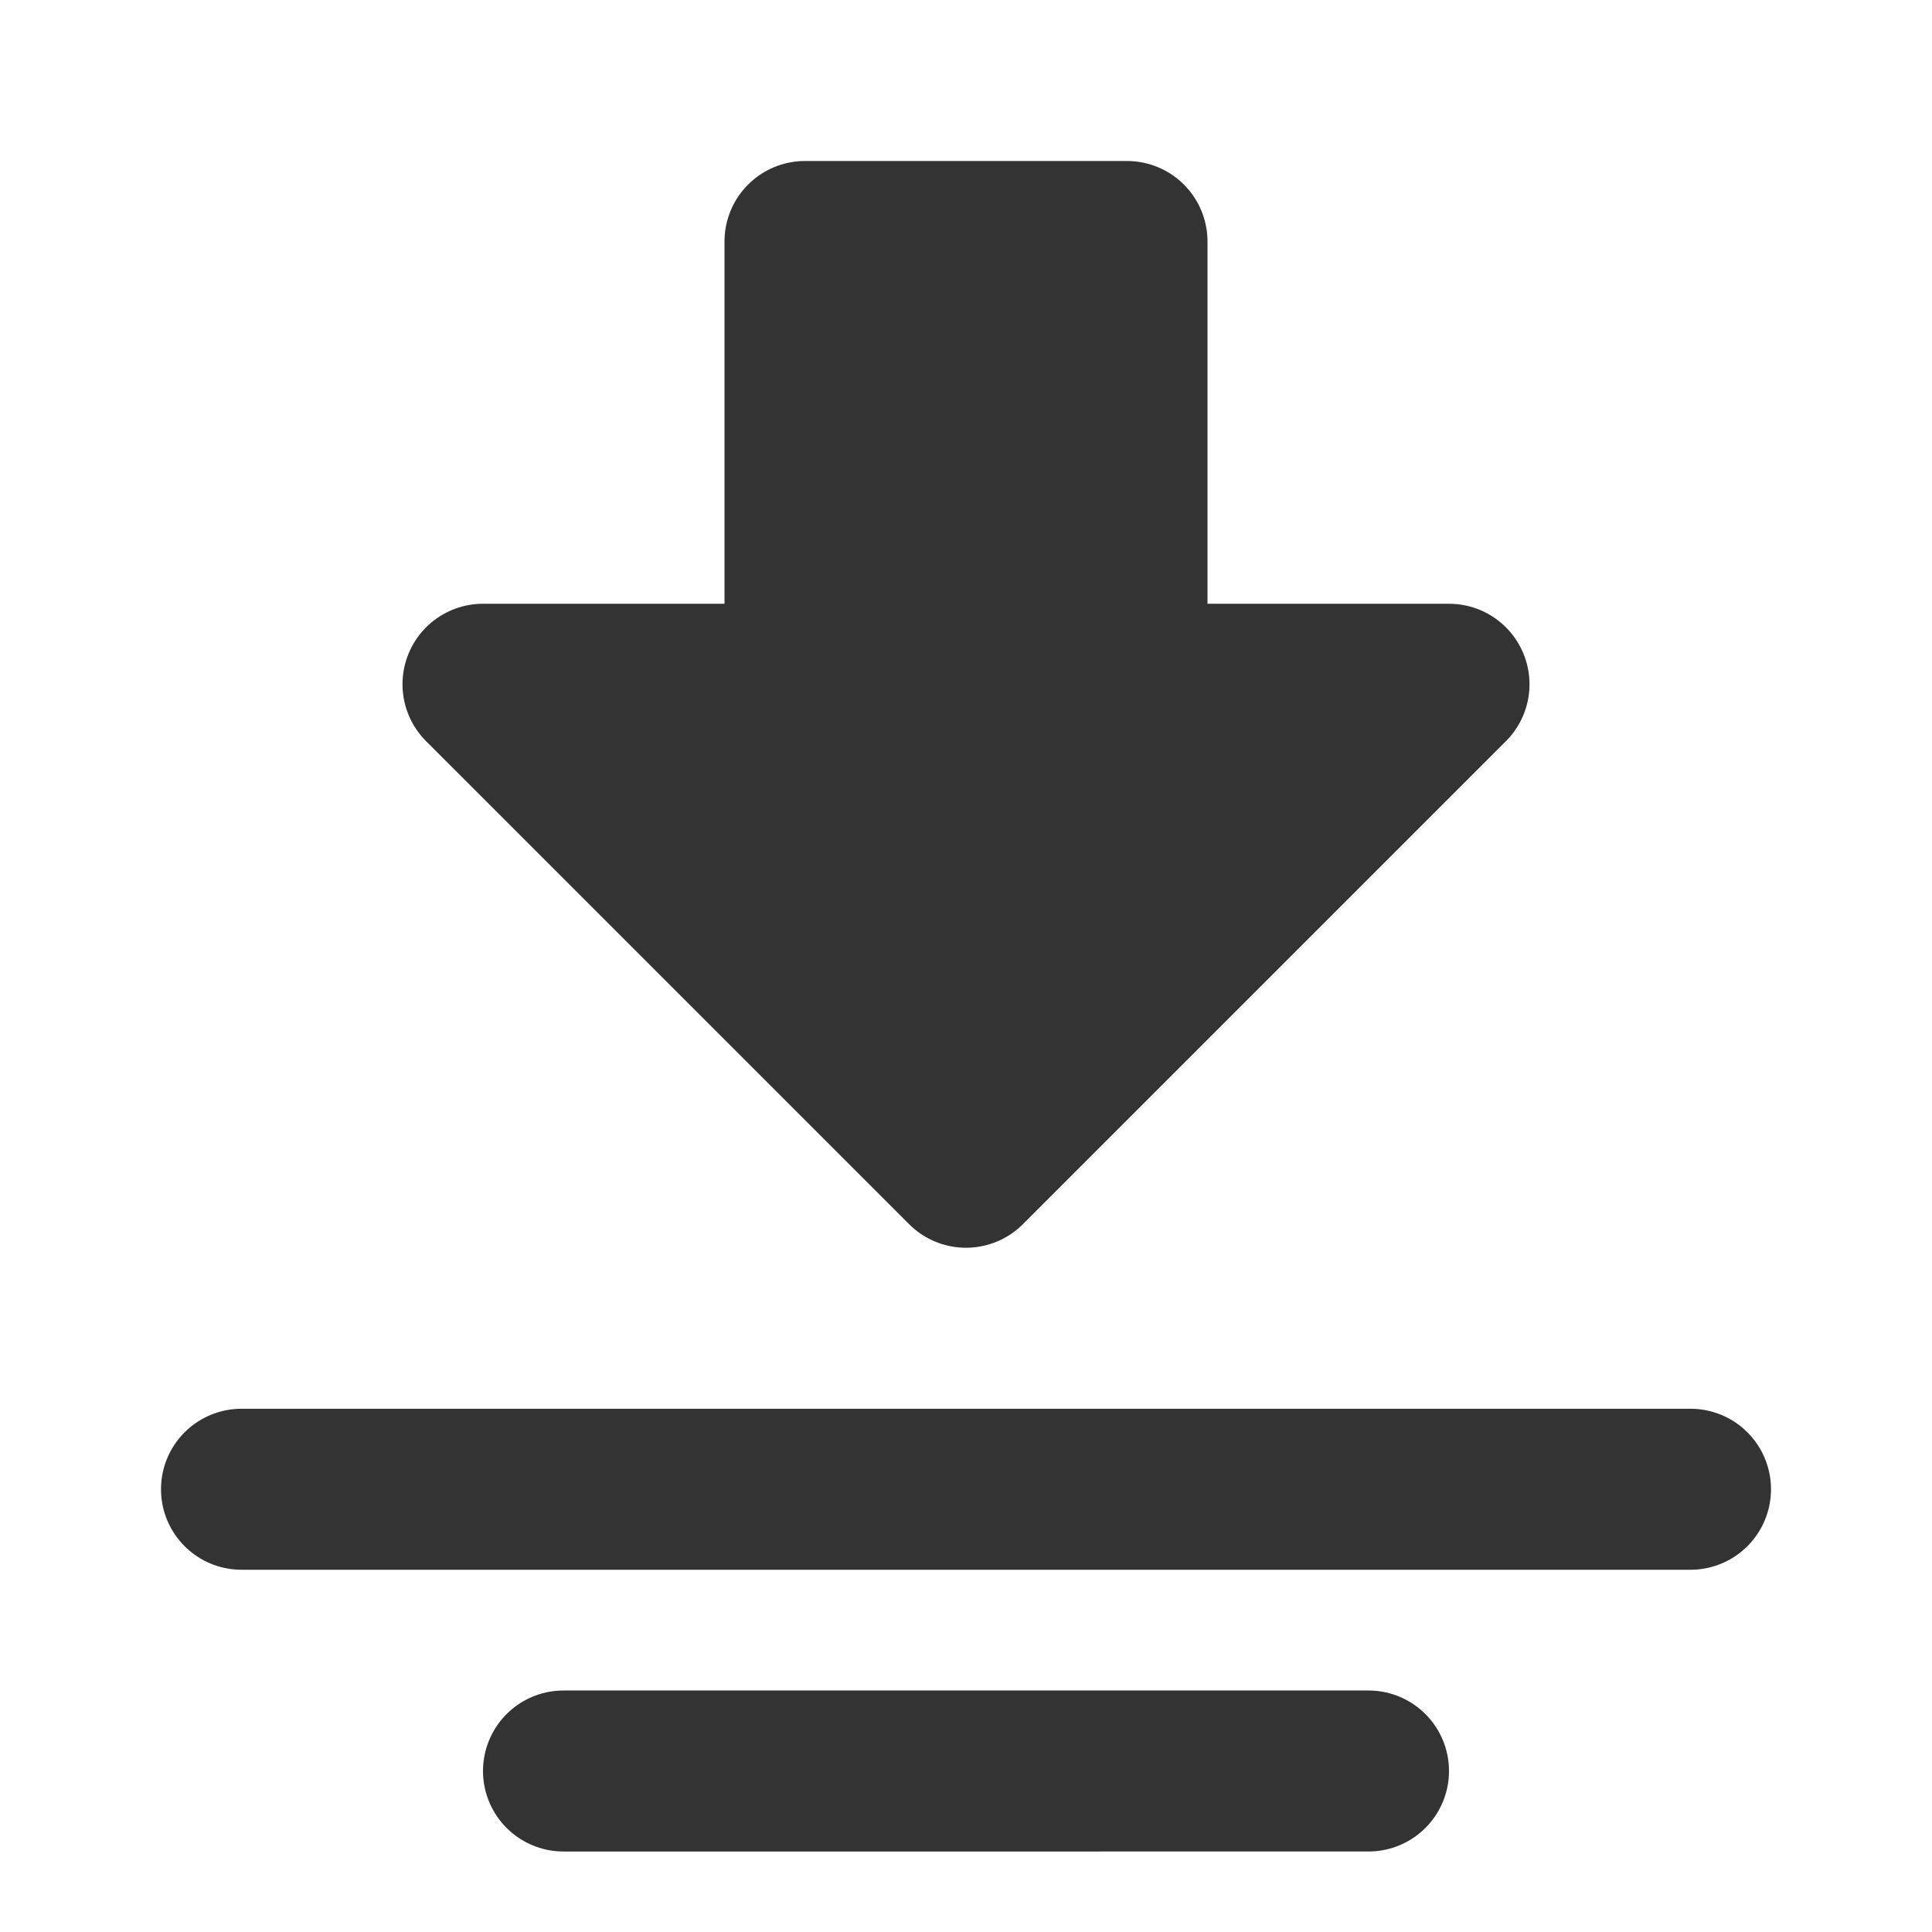 <svg xmlns="http://www.w3.org/2000/svg" width="256" height="256" viewBox="0 0 48 48"><g fill="none" stroke="#333333" stroke-linecap="round" stroke-width="4"><path fill="#333333" fill-rule="evenodd" stroke-linejoin="round" d="M24 29L12 17h8V6h8v11h8z" clip-rule="evenodd"/><path d="M42 37H6m28 7H14"/></g></svg>